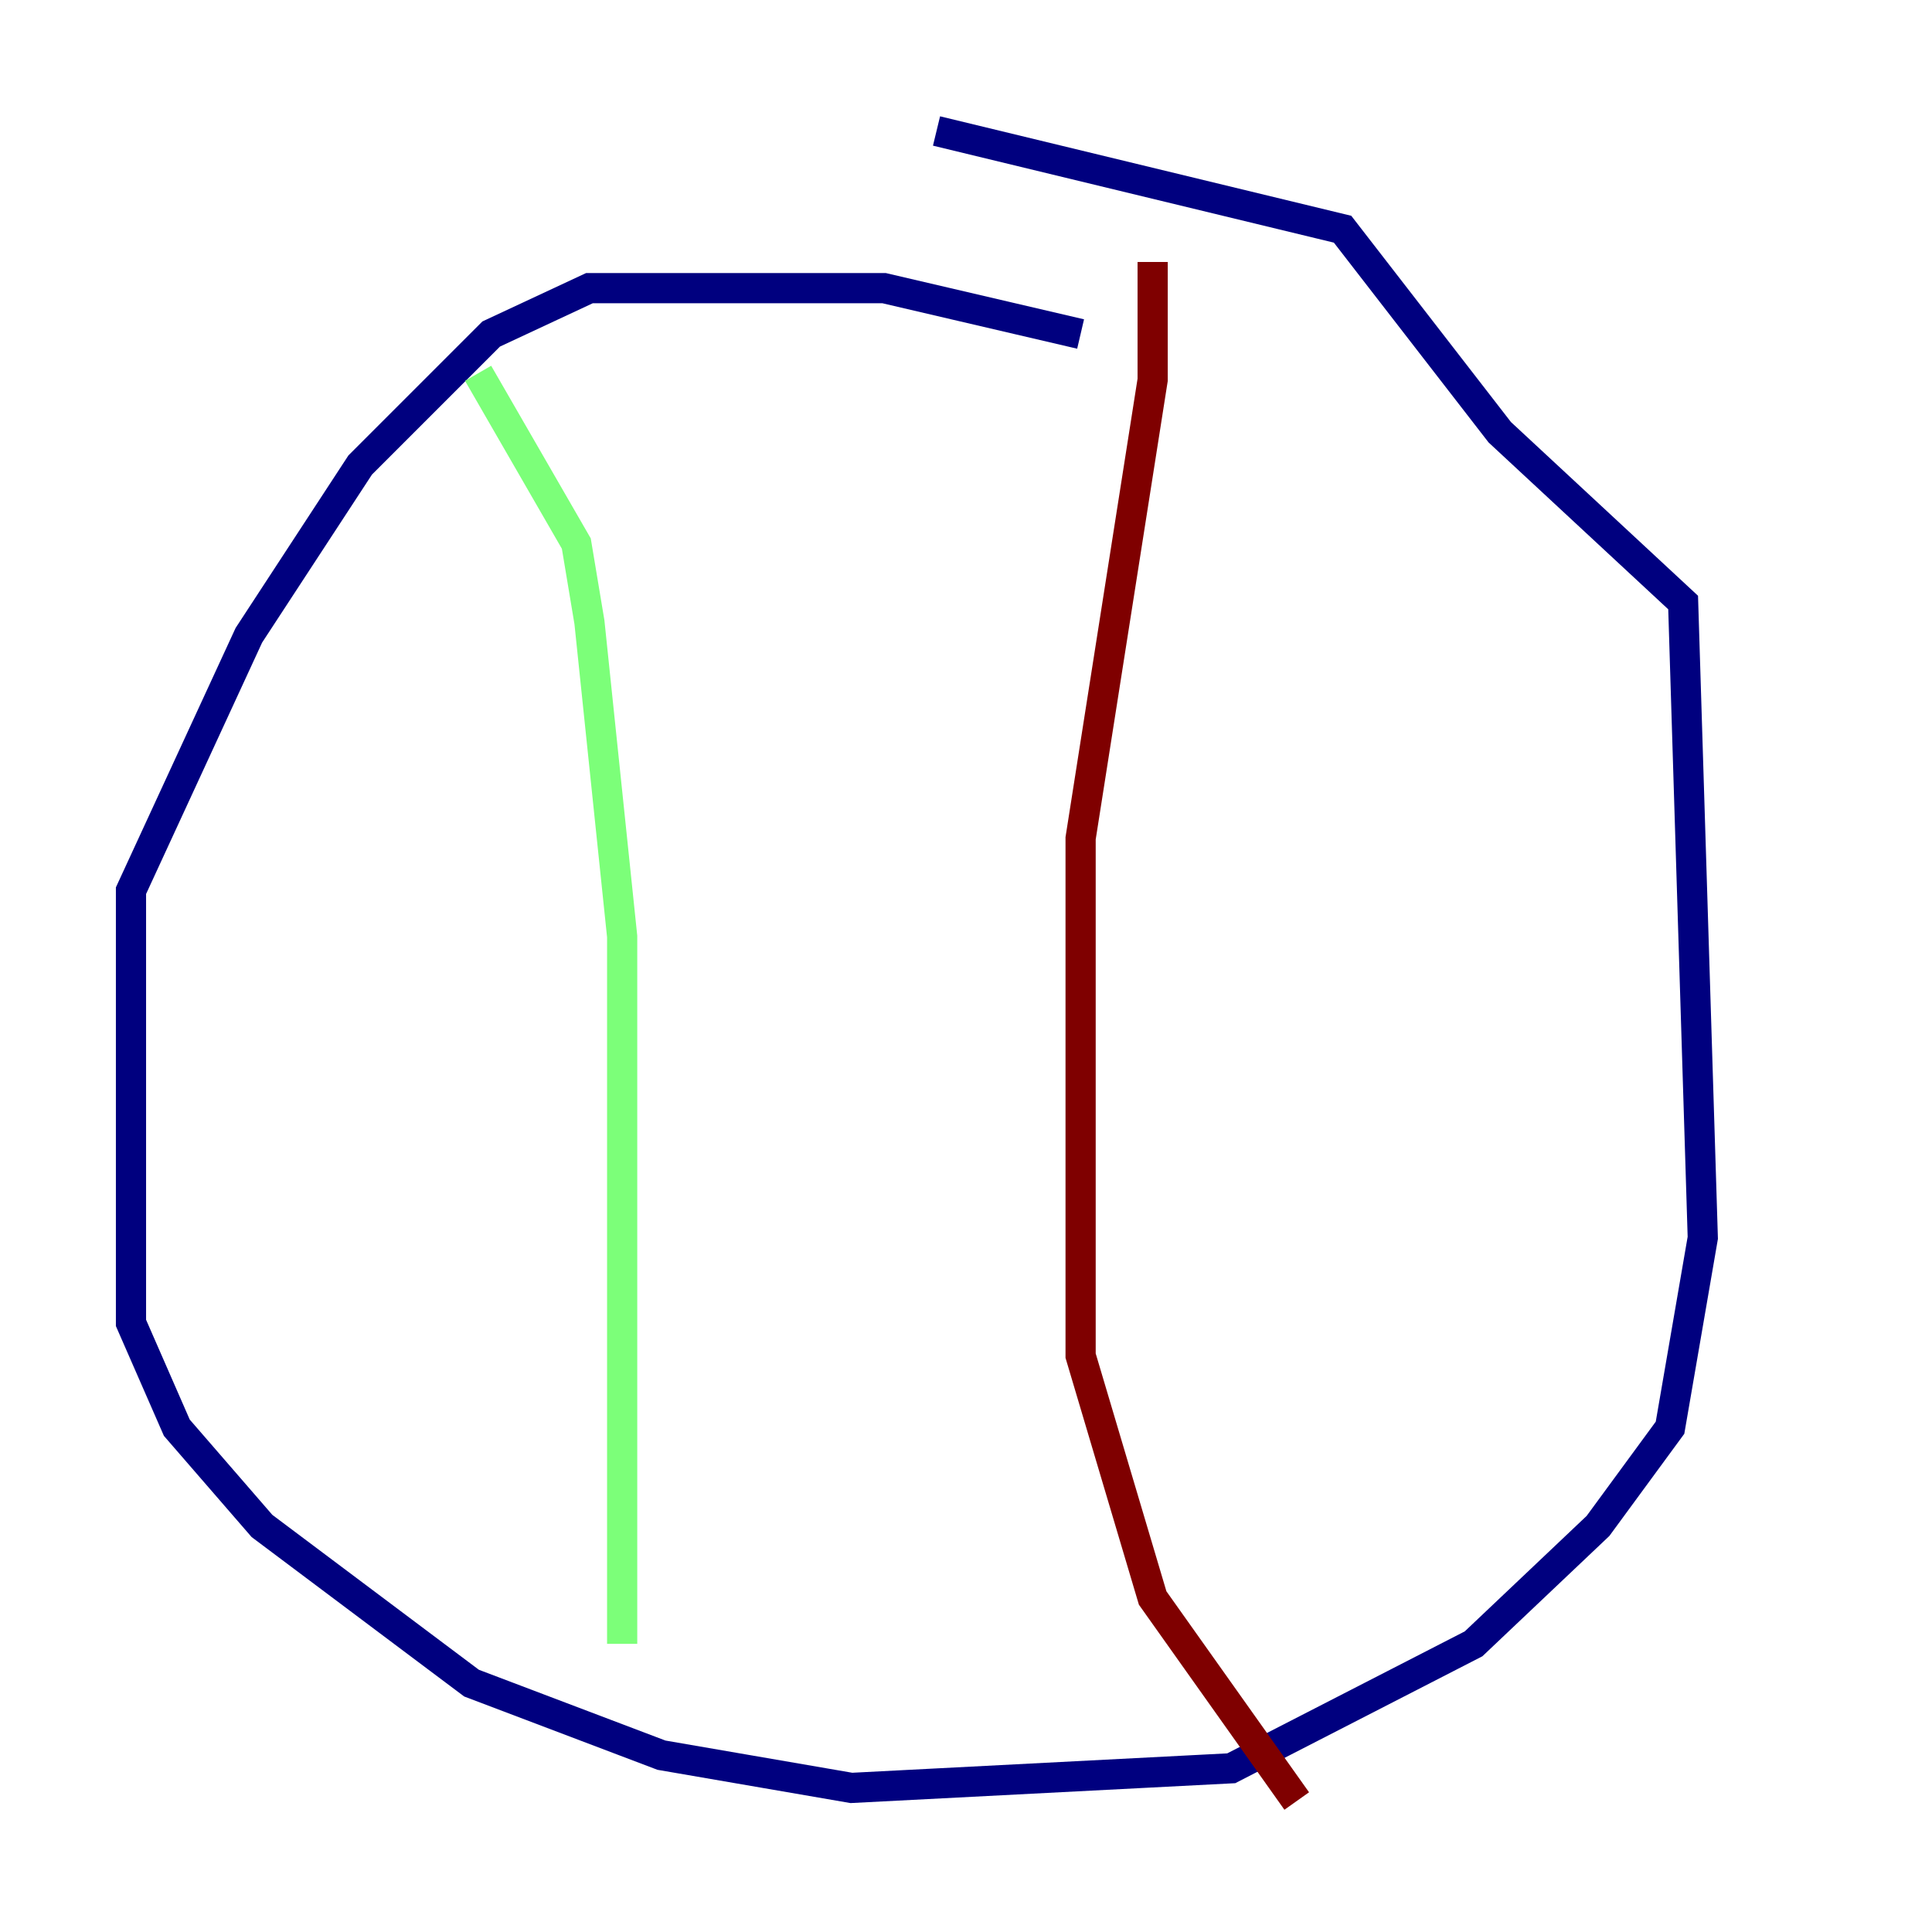 <?xml version="1.0" encoding="utf-8" ?>
<svg baseProfile="tiny" height="128" version="1.2" viewBox="0,0,128,128" width="128" xmlns="http://www.w3.org/2000/svg" xmlns:ev="http://www.w3.org/2001/xml-events" xmlns:xlink="http://www.w3.org/1999/xlink"><defs /><polyline fill="none" points="71.593,22.129 58.576,19.091 39.051,19.091 32.542,22.129 23.864,30.807 16.488,42.088 8.678,59.01 8.678,87.647 11.715,94.59 17.356,101.098 31.241,111.512 43.824,116.285 56.407,118.454 81.573,117.153 97.627,108.909 105.871,101.098 110.644,94.59 112.814,82.007 111.512,39.919 99.363,28.637 88.949,15.186 62.047,8.678" stroke="#00007f" stroke-width="2" /><polyline fill="none" points="31.675,24.732 38.183,36.014 39.051,41.22 41.22,62.047 41.22,108.909" stroke="#7cff79" stroke-width="2" /><polyline fill="none" points="76.366,17.356 76.366,25.166 71.593,55.539 71.593,89.817 76.366,105.871 85.912,119.322" stroke="#7f0000" stroke-width="2" /></svg>